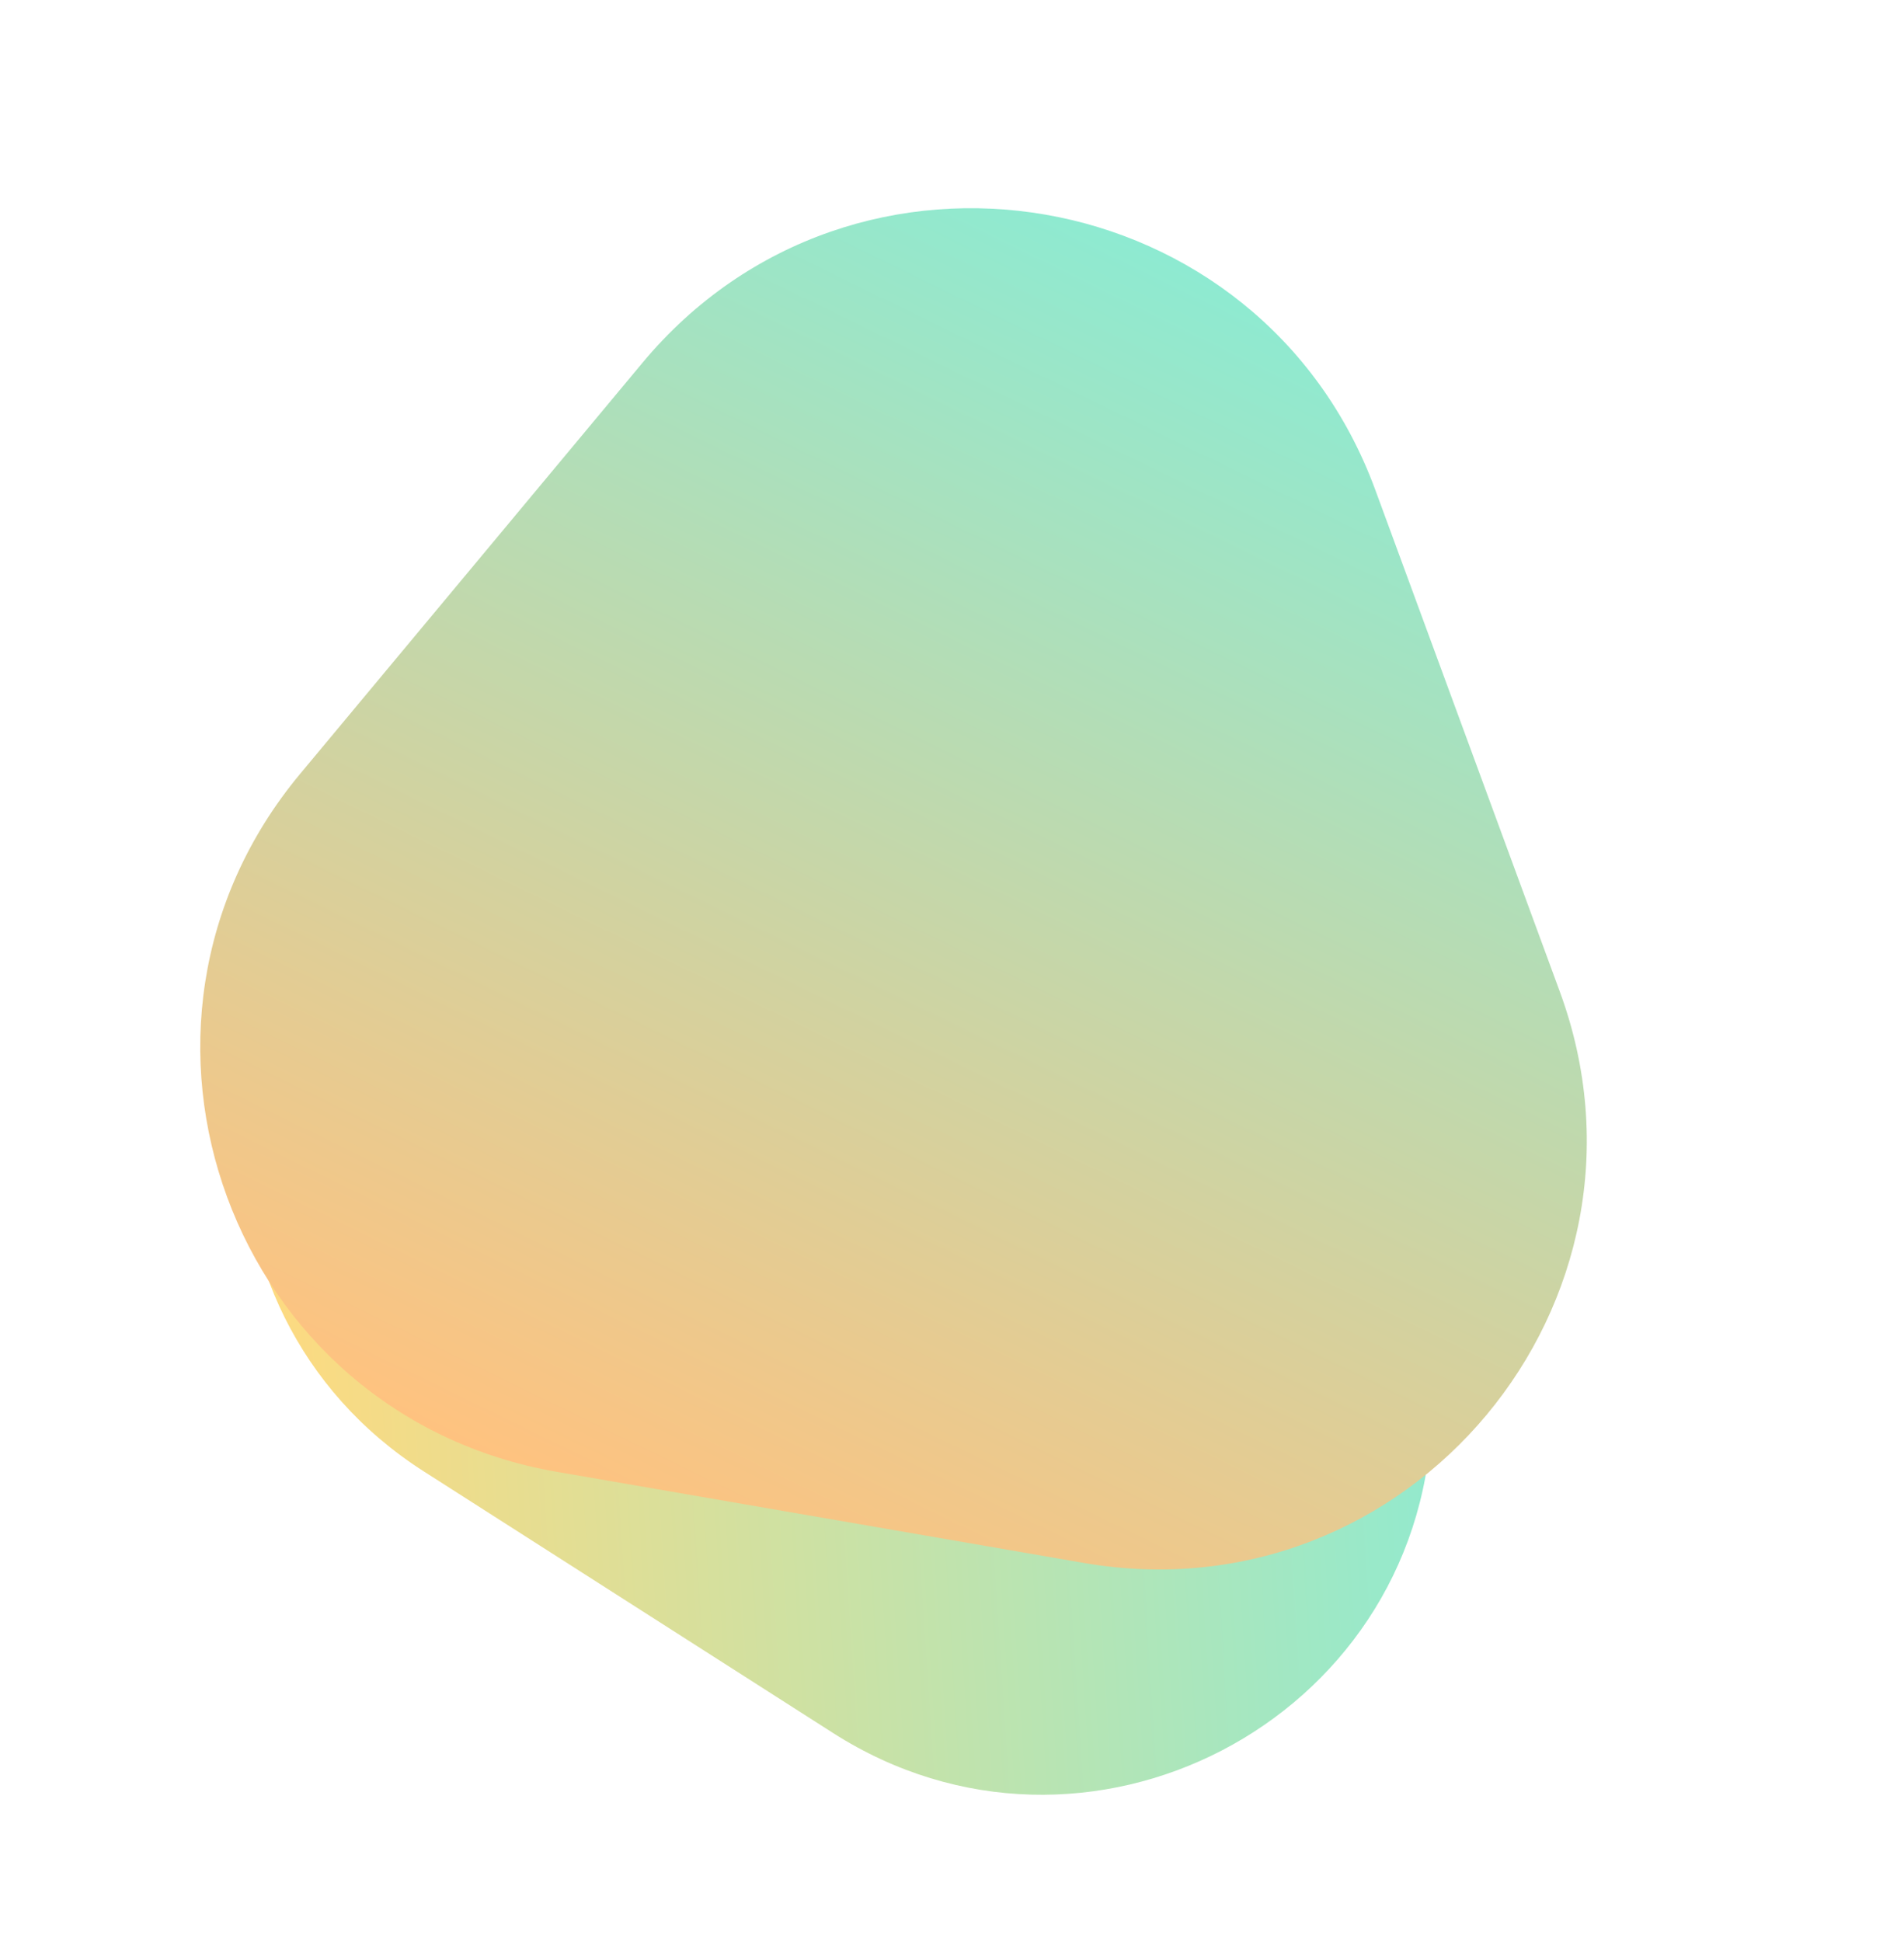 <svg width="153" height="156" viewBox="0 0 153 156" fill="none" xmlns="http://www.w3.org/2000/svg">
<g opacity="0.5">
<path d="M36.501 64.035L71.117 46.092C92.506 34.99 117.884 51.222 116.795 75.297L115.039 114.236C113.95 138.312 87.211 152.183 66.918 139.195L34.058 118.198C13.758 105.225 15.119 75.121 36.501 64.035Z" fill="url(#paint0_linear_1_1486)"/>
<g style="mix-blend-mode:hard-light">
<path d="M24.118 62.162L51.624 29.146C68.624 8.745 101.331 14.4 110.508 39.334L125.338 79.644C134.515 104.579 113.253 130.075 87.092 125.549L44.747 118.231C18.586 113.705 7.118 82.563 24.118 62.162Z" fill="url(#paint1_linear_1_1486)" style="mix-blend-mode:screen"/>
</g>
</g>
<defs>
<linearGradient id="paint0_linear_1_1486" x1="118.018" y1="91.188" x2="19.909" y2="97.526" gradientUnits="userSpaceOnUse">
<stop stop-color="#1DD6A4"/>
<stop offset="1" stop-color="#FFB500"/>
</linearGradient>
<linearGradient id="paint1_linear_1_1486" x1="102.605" y1="24.77" x2="53.996" y2="124.326" gradientUnits="userSpaceOnUse">
<stop stop-color="#1DD6A4"/>
<stop offset="1" stop-color="#FF8600"/>
</linearGradient>
</defs>
</svg>
